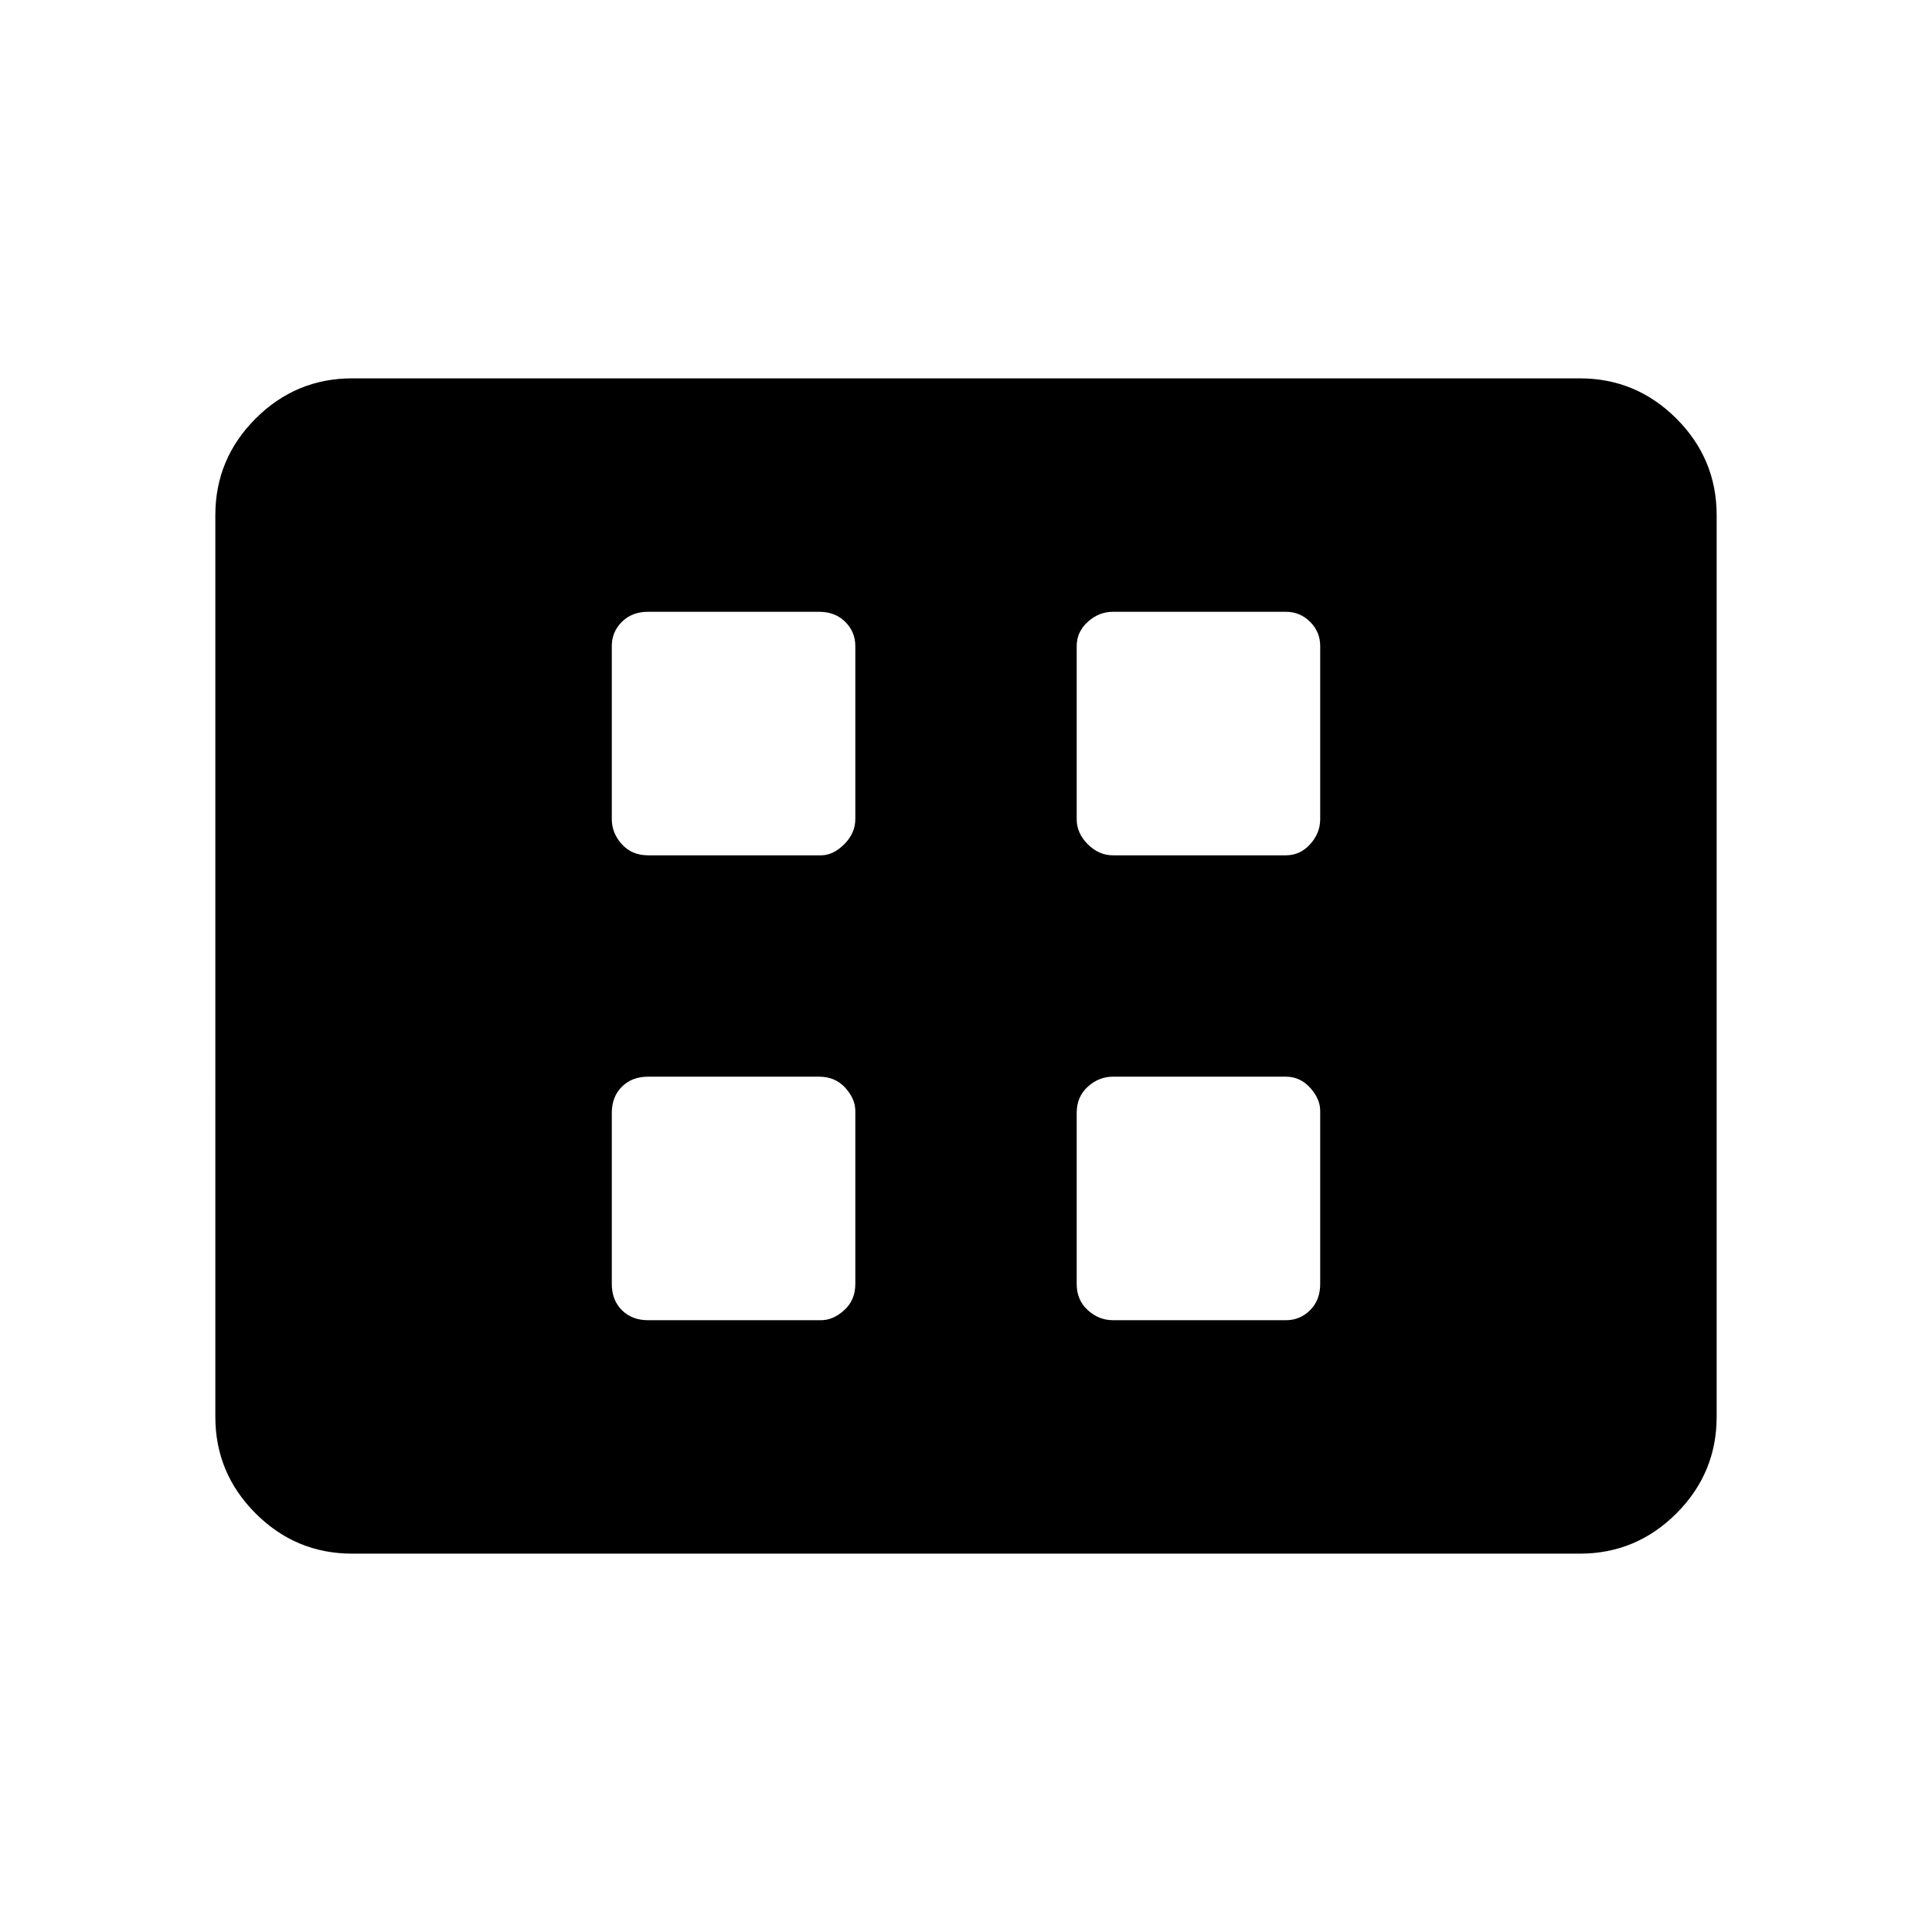 <svg xmlns="http://www.w3.org/2000/svg" height="48" width="48"><path d="M16.1 21.25h4.3q.3 0 .575-.275.275-.275.275-.625v-4.3q0-.35-.25-.6t-.65-.25H16.1q-.4 0-.65.25t-.25.6v4.3q0 .35.25.625t.65.275Zm11.55 0h4.3q.35 0 .6-.275t.25-.625v-4.3q0-.35-.25-.6t-.6-.25h-4.3q-.35 0-.625.25t-.275.6v4.3q0 .35.275.625t.625.275ZM16.1 32.8h4.3q.3 0 .575-.25.275-.25.275-.65v-4.3q0-.3-.25-.575-.25-.275-.65-.275H16.1q-.4 0-.65.25t-.25.65v4.25q0 .4.25.65t.65.25Zm11.55 0h4.3q.35 0 .6-.25t.25-.65v-4.3q0-.3-.25-.575-.25-.275-.6-.275h-4.3q-.35 0-.625.25t-.275.65v4.25q0 .4.275.65t.625.25Zm-18.9 5.8q-1.4 0-2.4-1t-1-2.4V12.8q0-1.4 1-2.4t2.4-1h30.5q1.4 0 2.4 1t1 2.4v22.4q0 1.4-1 2.4t-2.4 1Z"/></svg>